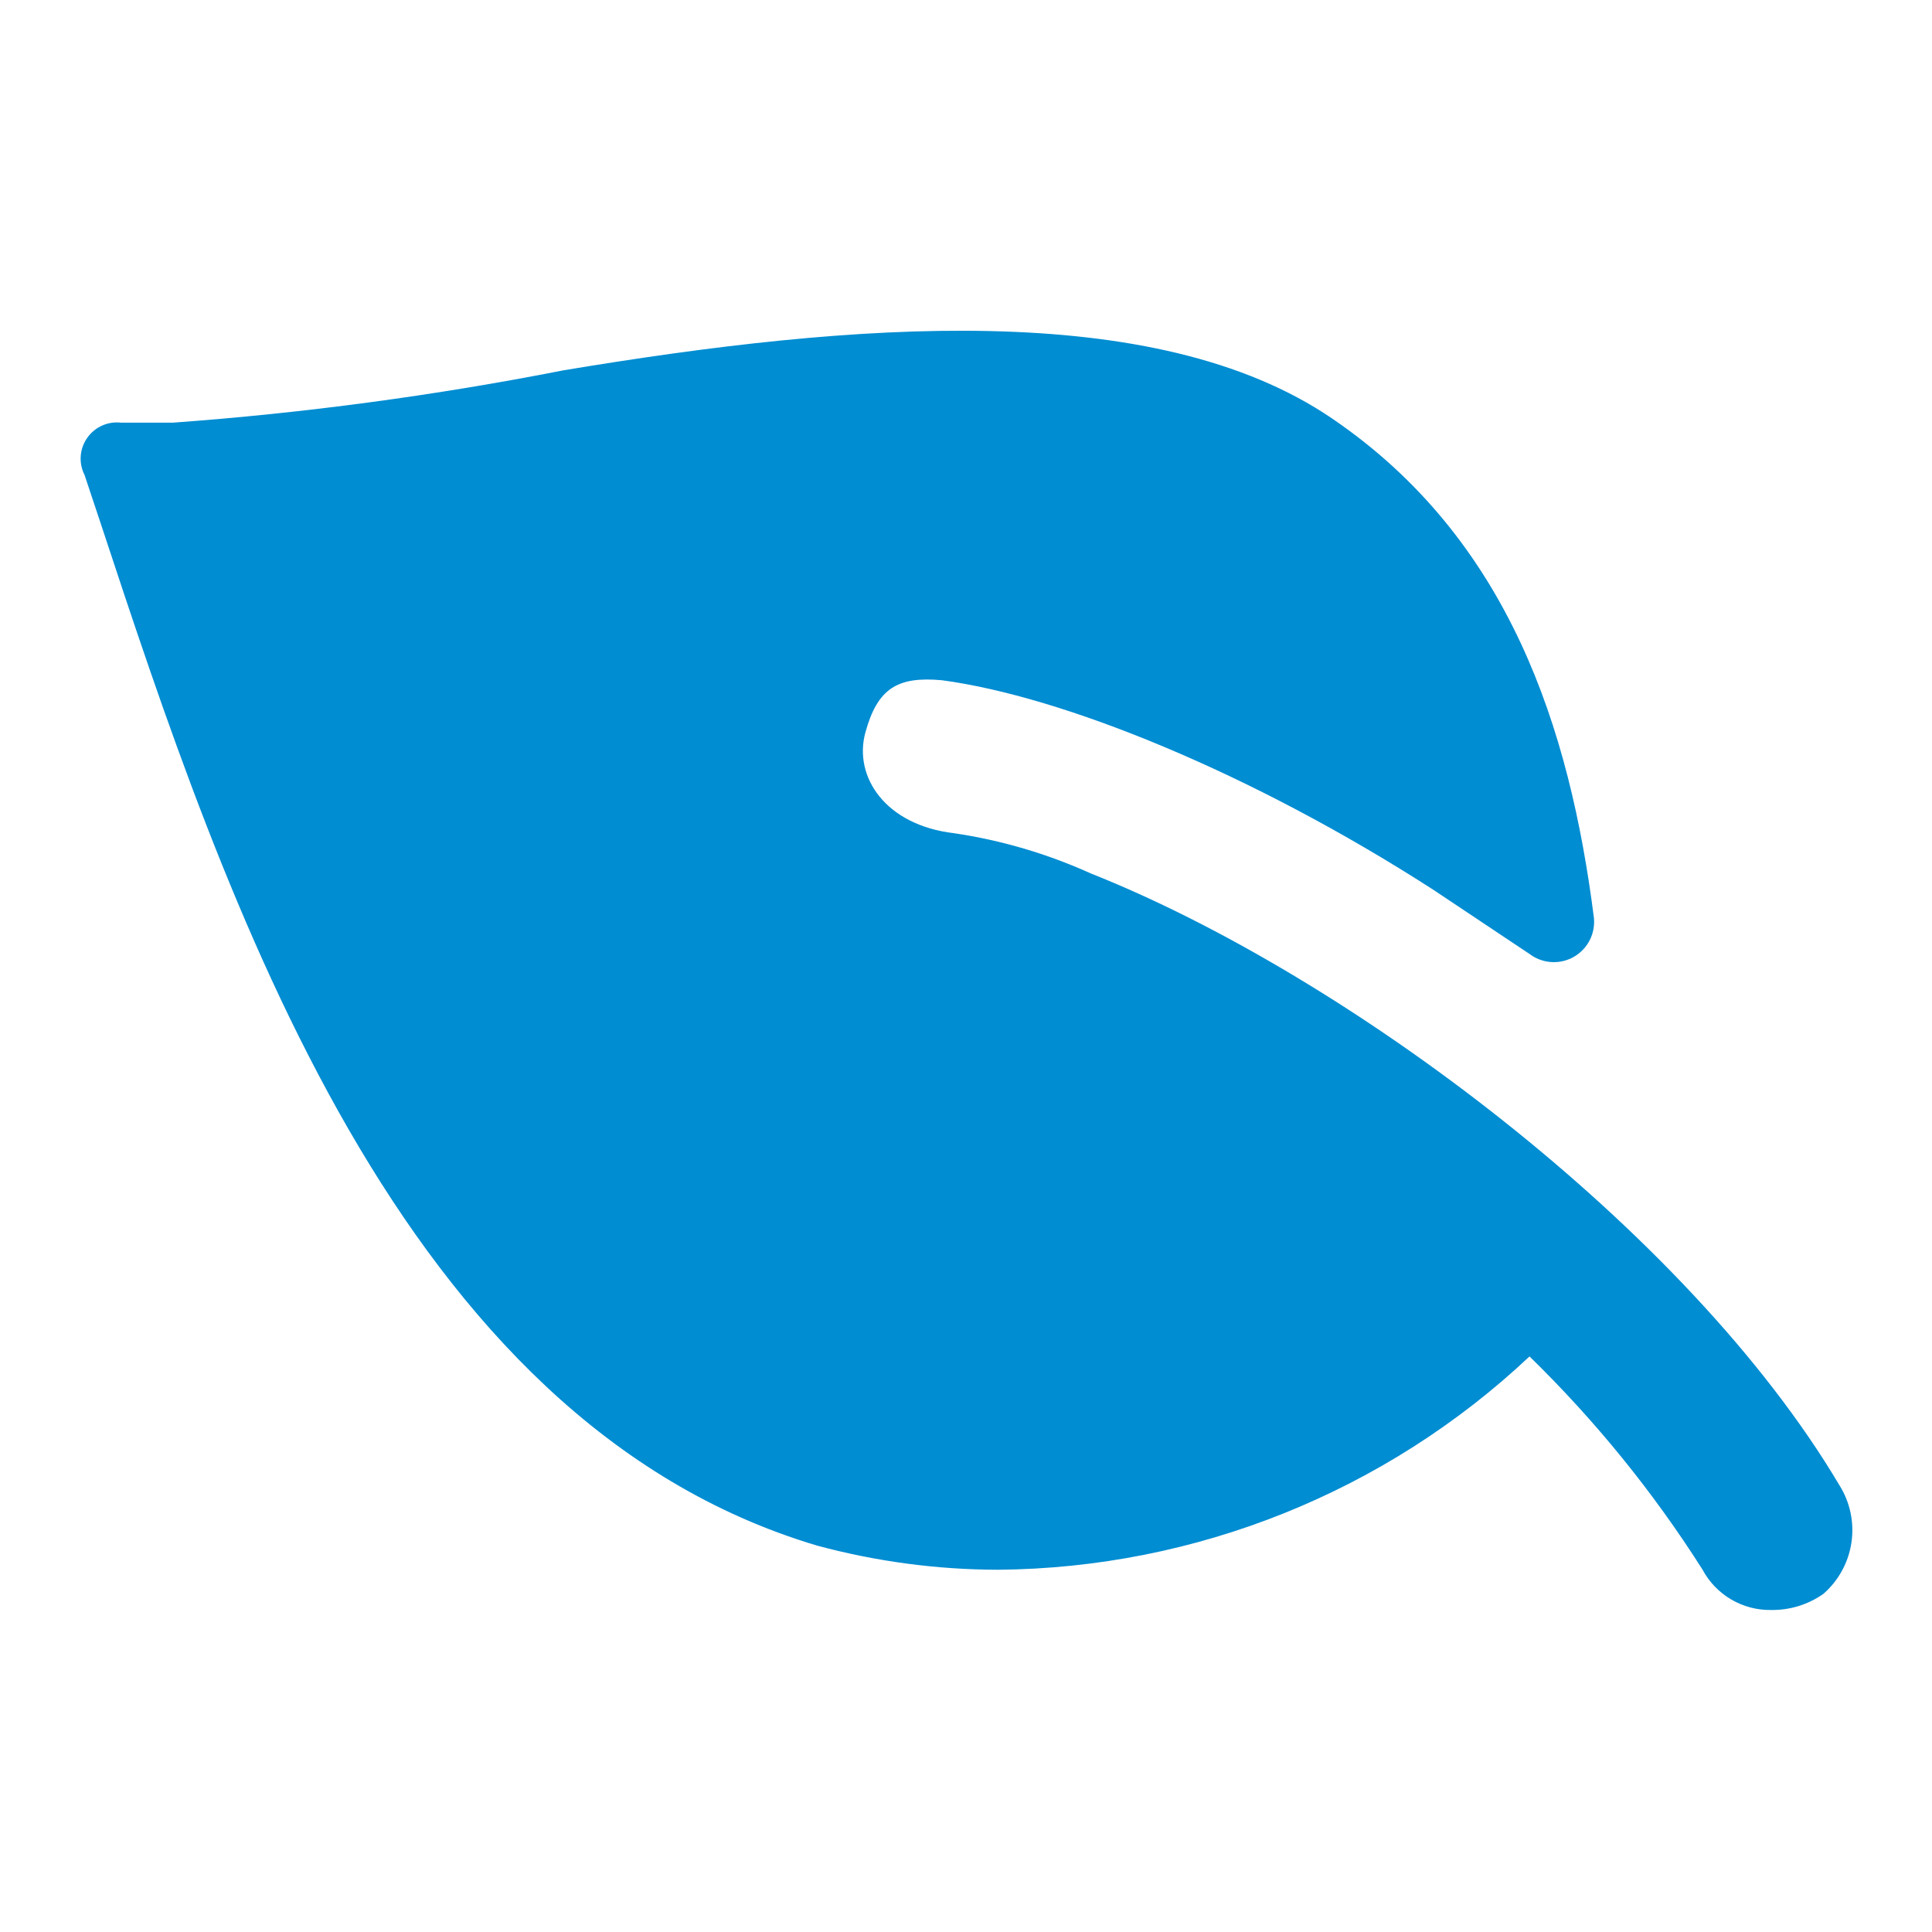 <svg width="46" height="46" viewBox="0 0 46 46" fill="none" xmlns="http://www.w3.org/2000/svg">
<g clip-path="url(#clip0_19_265)">
<path d="M43.796 35.363C40.154 29.229 32.008 23.192 25.971 20.796C24.934 20.327 23.838 20.004 22.712 19.838C21.083 19.646 20.317 18.496 20.604 17.442C20.892 16.388 21.371 16.1 22.425 16.196C25.3 16.579 29.804 18.4 34.117 21.179L34.979 21.754L35.267 21.946L36.417 22.713C36.566 22.826 36.744 22.893 36.931 22.906C37.117 22.919 37.304 22.877 37.467 22.785C37.63 22.693 37.762 22.556 37.848 22.39C37.934 22.224 37.969 22.036 37.95 21.85C37.375 17.346 35.938 12.842 31.721 9.967C27.504 7.092 20.317 7.667 13.417 8.817C10.346 9.42 7.242 9.836 4.121 10.063H2.875C2.721 10.046 2.565 10.071 2.424 10.136C2.283 10.2 2.162 10.302 2.074 10.429C1.985 10.557 1.933 10.706 1.922 10.86C1.911 11.015 1.943 11.17 2.013 11.308L2.396 12.458C5.367 21.467 9.488 33.829 19.454 36.8C20.86 37.179 22.31 37.373 23.767 37.375C28.473 37.335 32.99 35.521 36.417 32.296C37.983 33.823 39.366 35.528 40.538 37.375C40.695 37.669 40.931 37.913 41.218 38.082C41.505 38.251 41.833 38.338 42.167 38.333C42.612 38.34 43.048 38.206 43.413 37.95C43.774 37.635 44.012 37.202 44.082 36.727C44.152 36.253 44.051 35.769 43.796 35.363Z" fill="#008DD2"/>
</g>
<defs>
<clipPath id="clip0_19_265">
<rect width="46" height="46" fill="white"/>
</clipPath>
</defs>
</svg>
